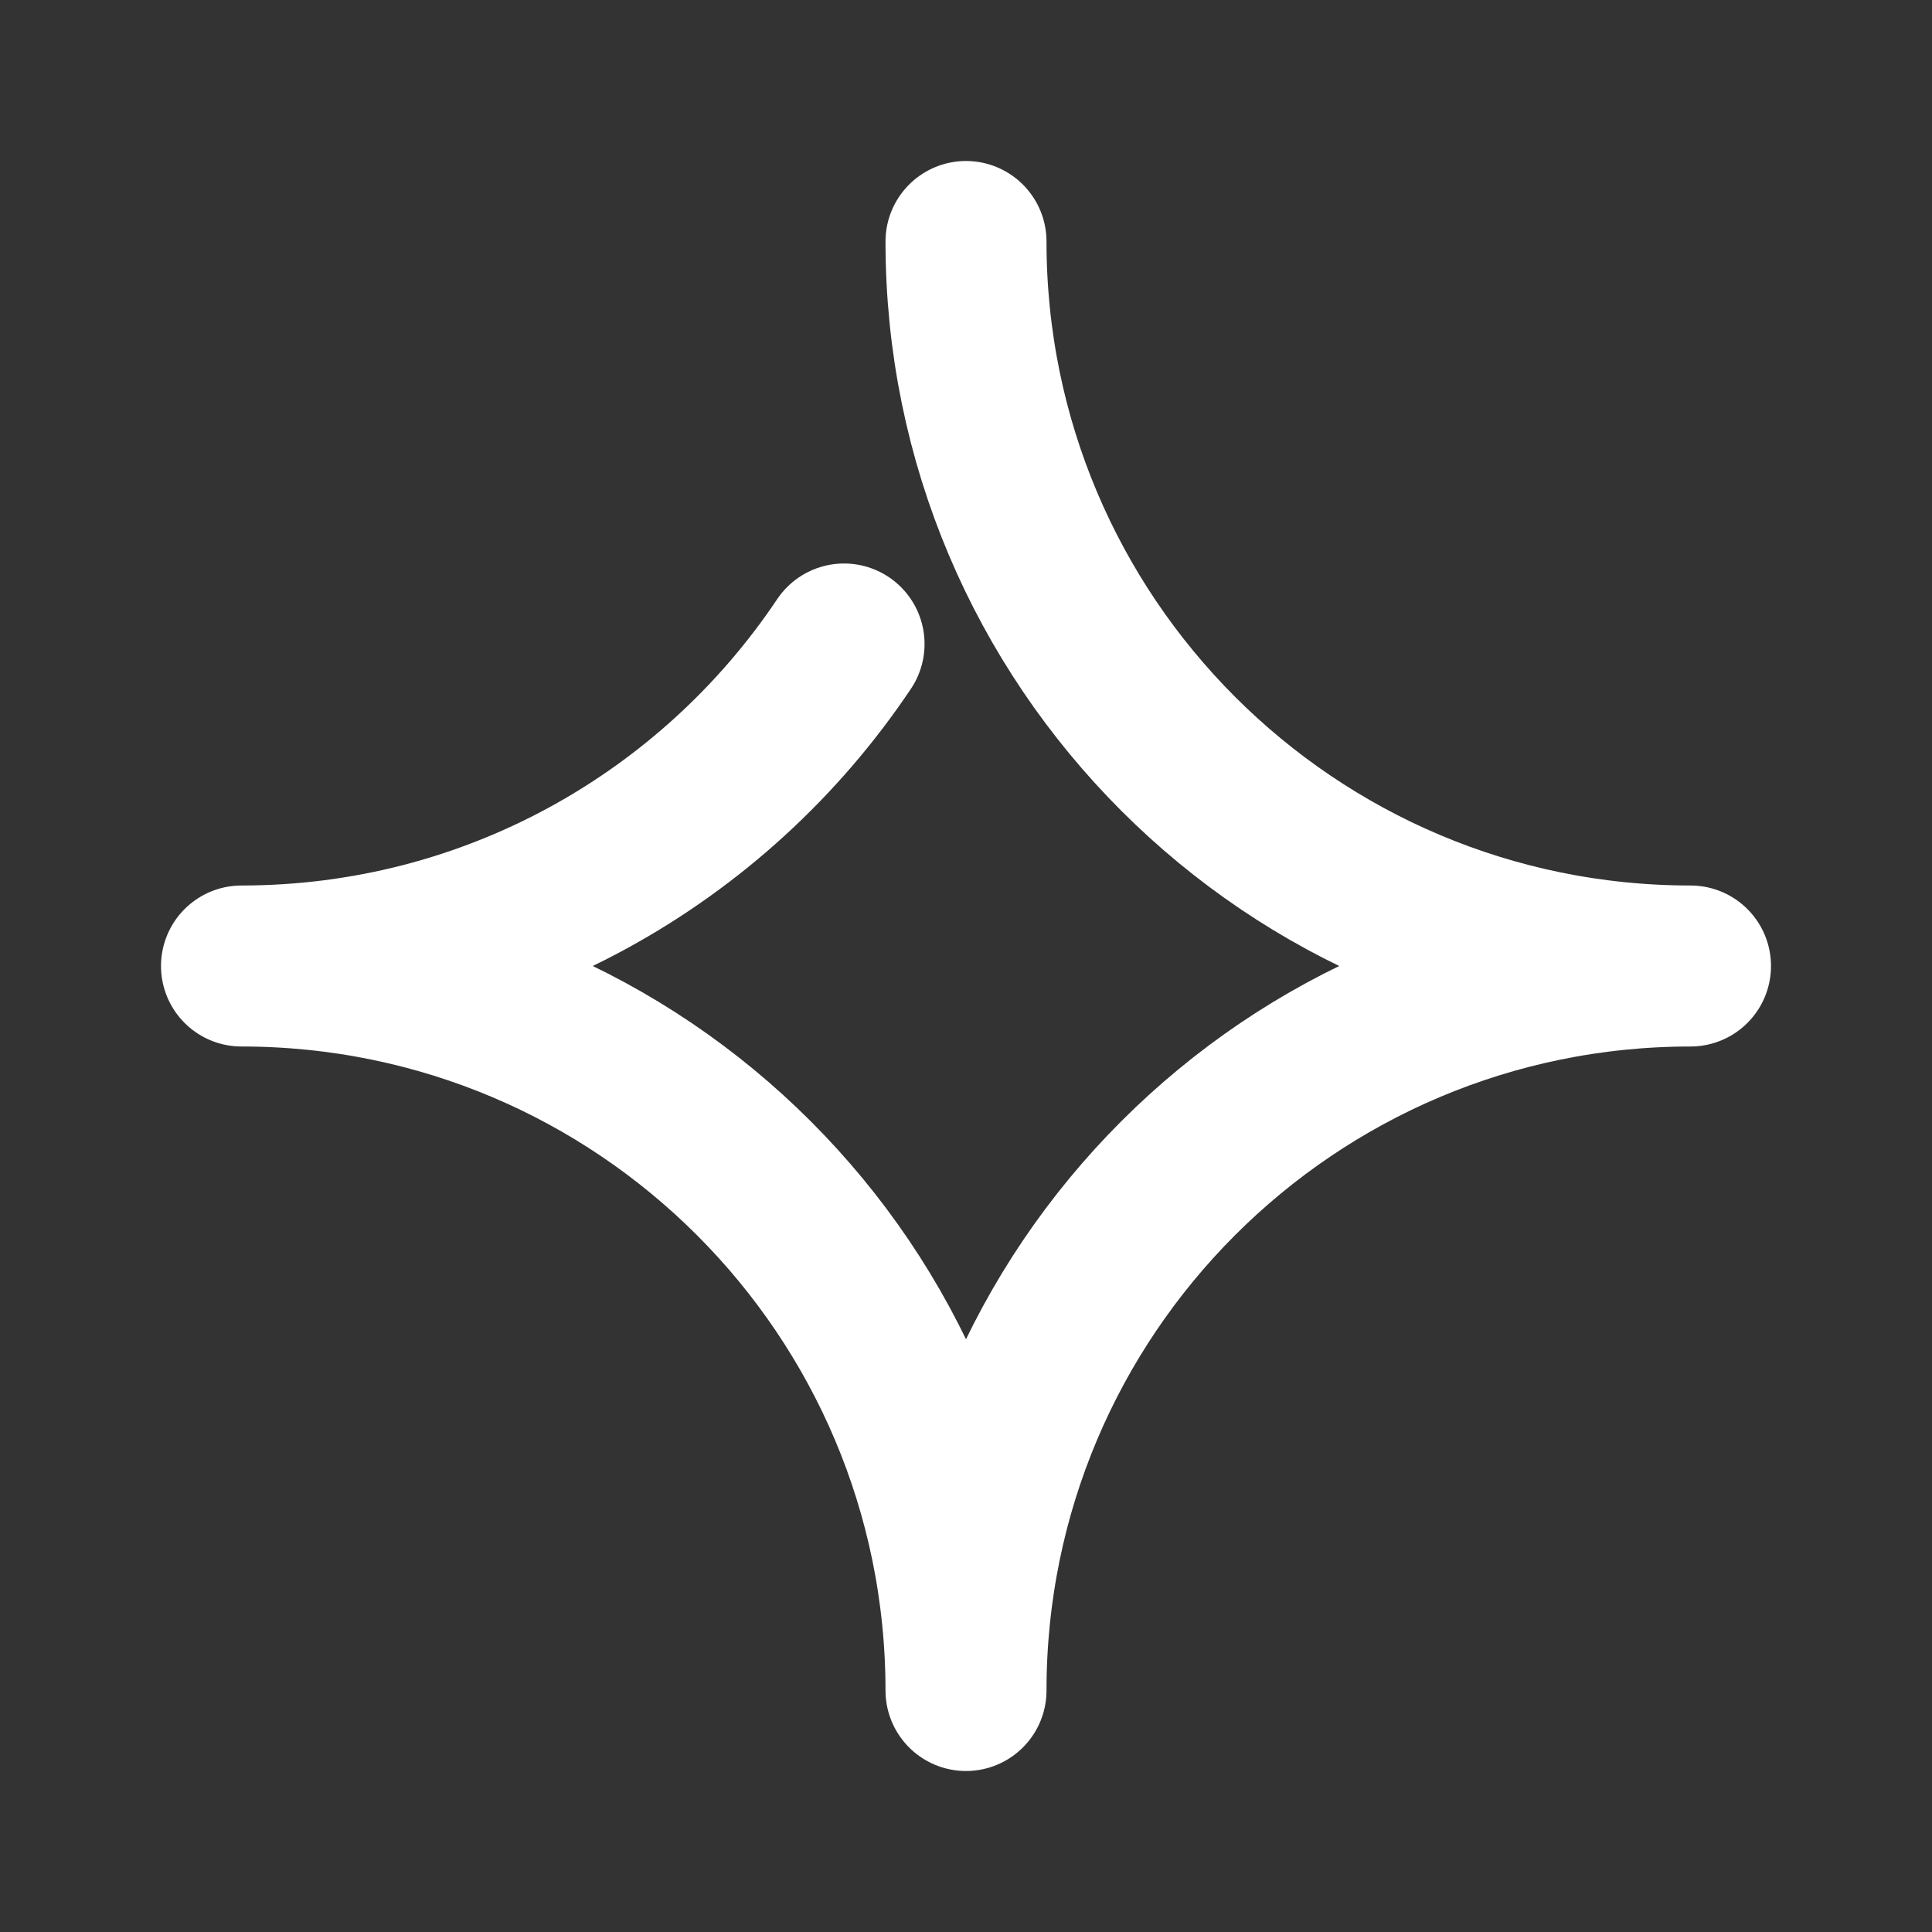 <svg width="24" height="24" viewBox="0 0 24 24" fill="none" xmlns="http://www.w3.org/2000/svg">
<rect x="0" y="0" width="24" height="24" fill="#333333" stroke="none"/>
<g id="SWM icons / broken / star-2">
<path id="shape" d="M12 3C12 7.971 16.029 12 21 12C16.029 12 12 16.029 12 21C12 16.029 7.971 12 3 12C6.12 12 8.87 10.412 10.485 8" stroke="white" stroke-width="2" stroke-linecap="round" stroke-linejoin="round"/>
</g>
</svg>
